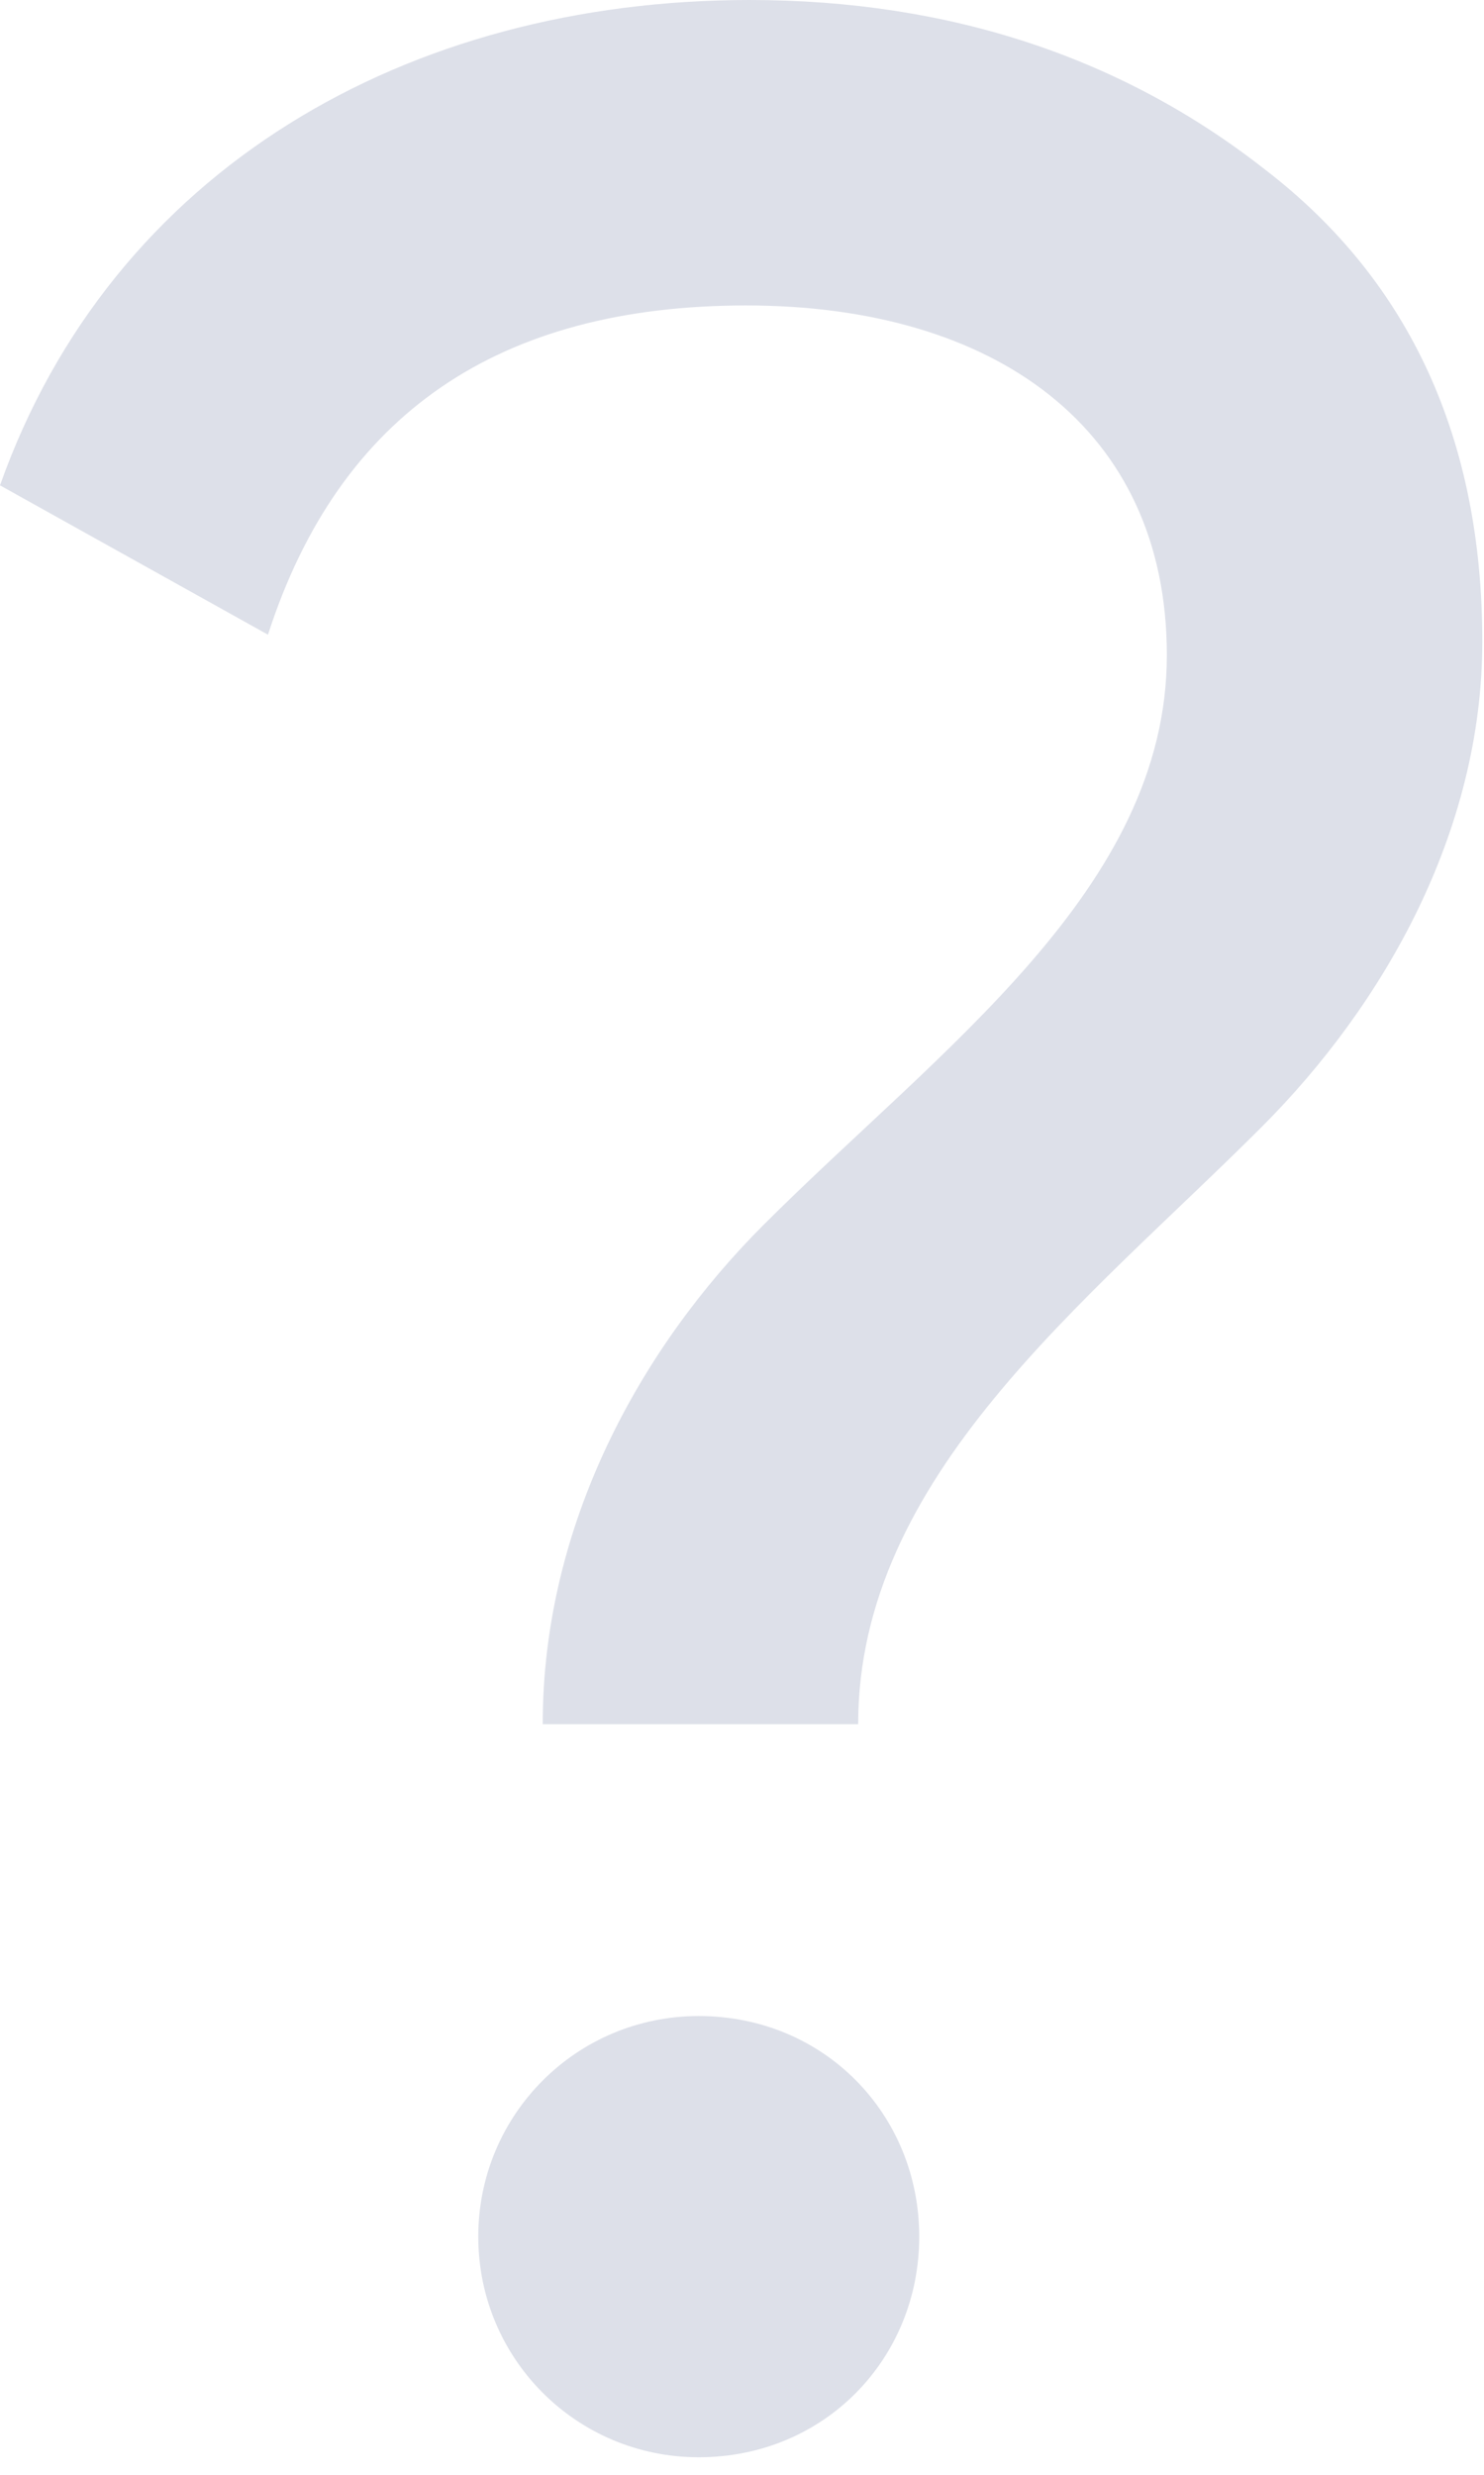 <svg width="21" height="35" viewBox="0 0 21 35" fill="none" xmlns="http://www.w3.org/2000/svg">
<path d="M12.144 24.384C12.144 20.88 15.36 18.432 17.856 15.936C19.584 14.208 20.976 11.76 20.976 9.072C20.976 6.24 19.968 3.984 17.904 2.4C15.888 0.816 13.44 0 10.608 0C5.76 0 1.584 2.4 -0 6.864L3.792 8.976C4.8 5.856 7.056 4.32 10.56 4.32C14.064 4.32 16.512 6.048 16.512 9.264C16.512 12.576 13.296 14.832 10.8 17.328C9.072 19.056 7.68 21.552 7.68 24.384H12.144ZM9.888 34.752C11.664 34.752 13.008 33.36 13.008 31.632C13.008 29.904 11.664 28.512 9.888 28.512C8.16 28.512 6.768 29.904 6.768 31.632C6.768 33.36 8.16 34.752 9.888 34.752Z" fill="#DDE0E9"/>
</svg>
